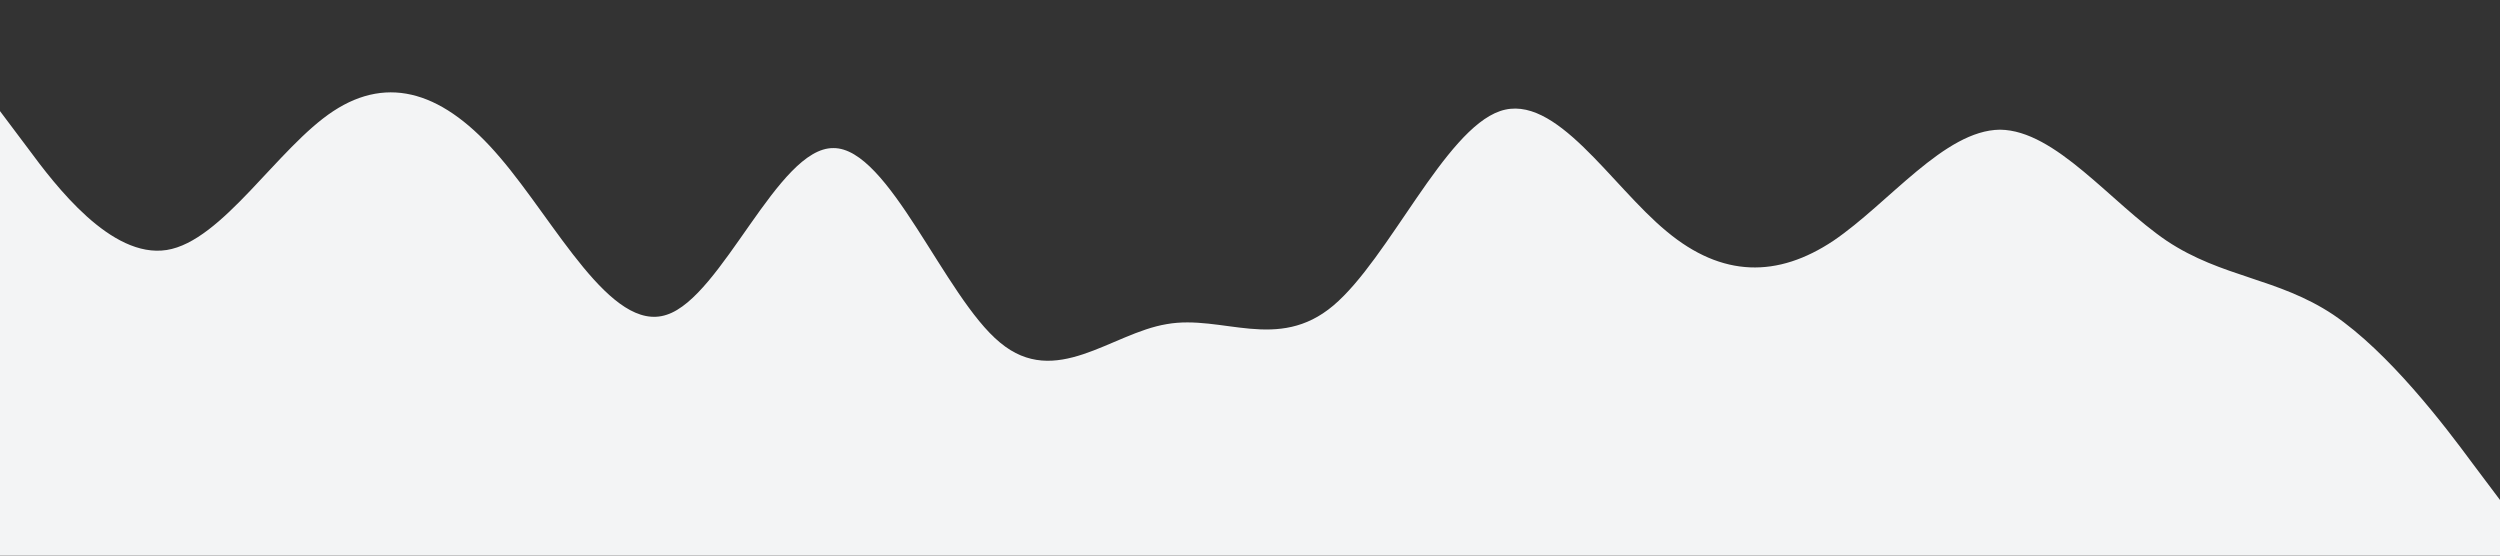 <svg xmlns="http://www.w3.org/2000/svg" viewBox="0 0 1440 320"><rect x="0" y="0" width="1440" height="320" fill="#333333" stroke="none"/><path fill="#f3f4f5" d="m0 64 16 21.3C32 107 64 149 96 144s64-59 96-80 64-11 96 26.7c32 37.3 64 101.3 96 90.6 32-10.3 64-96.3 96-96 32-.3 64 85.7 96 112 32 26.7 64-5.3 96-10.6 32-5.7 64 16.3 96-10.7s64-101 96-112 64 43 96 69.3c32 26.7 64 26.7 96 5.4 32-21.7 64-63.7 96-64 32 .3 64 42.3 96 64 32 21.3 64 21.3 96 42.6 32 21.7 64 63.7 80 85.4l16 21.3v32H0Z"/></svg>